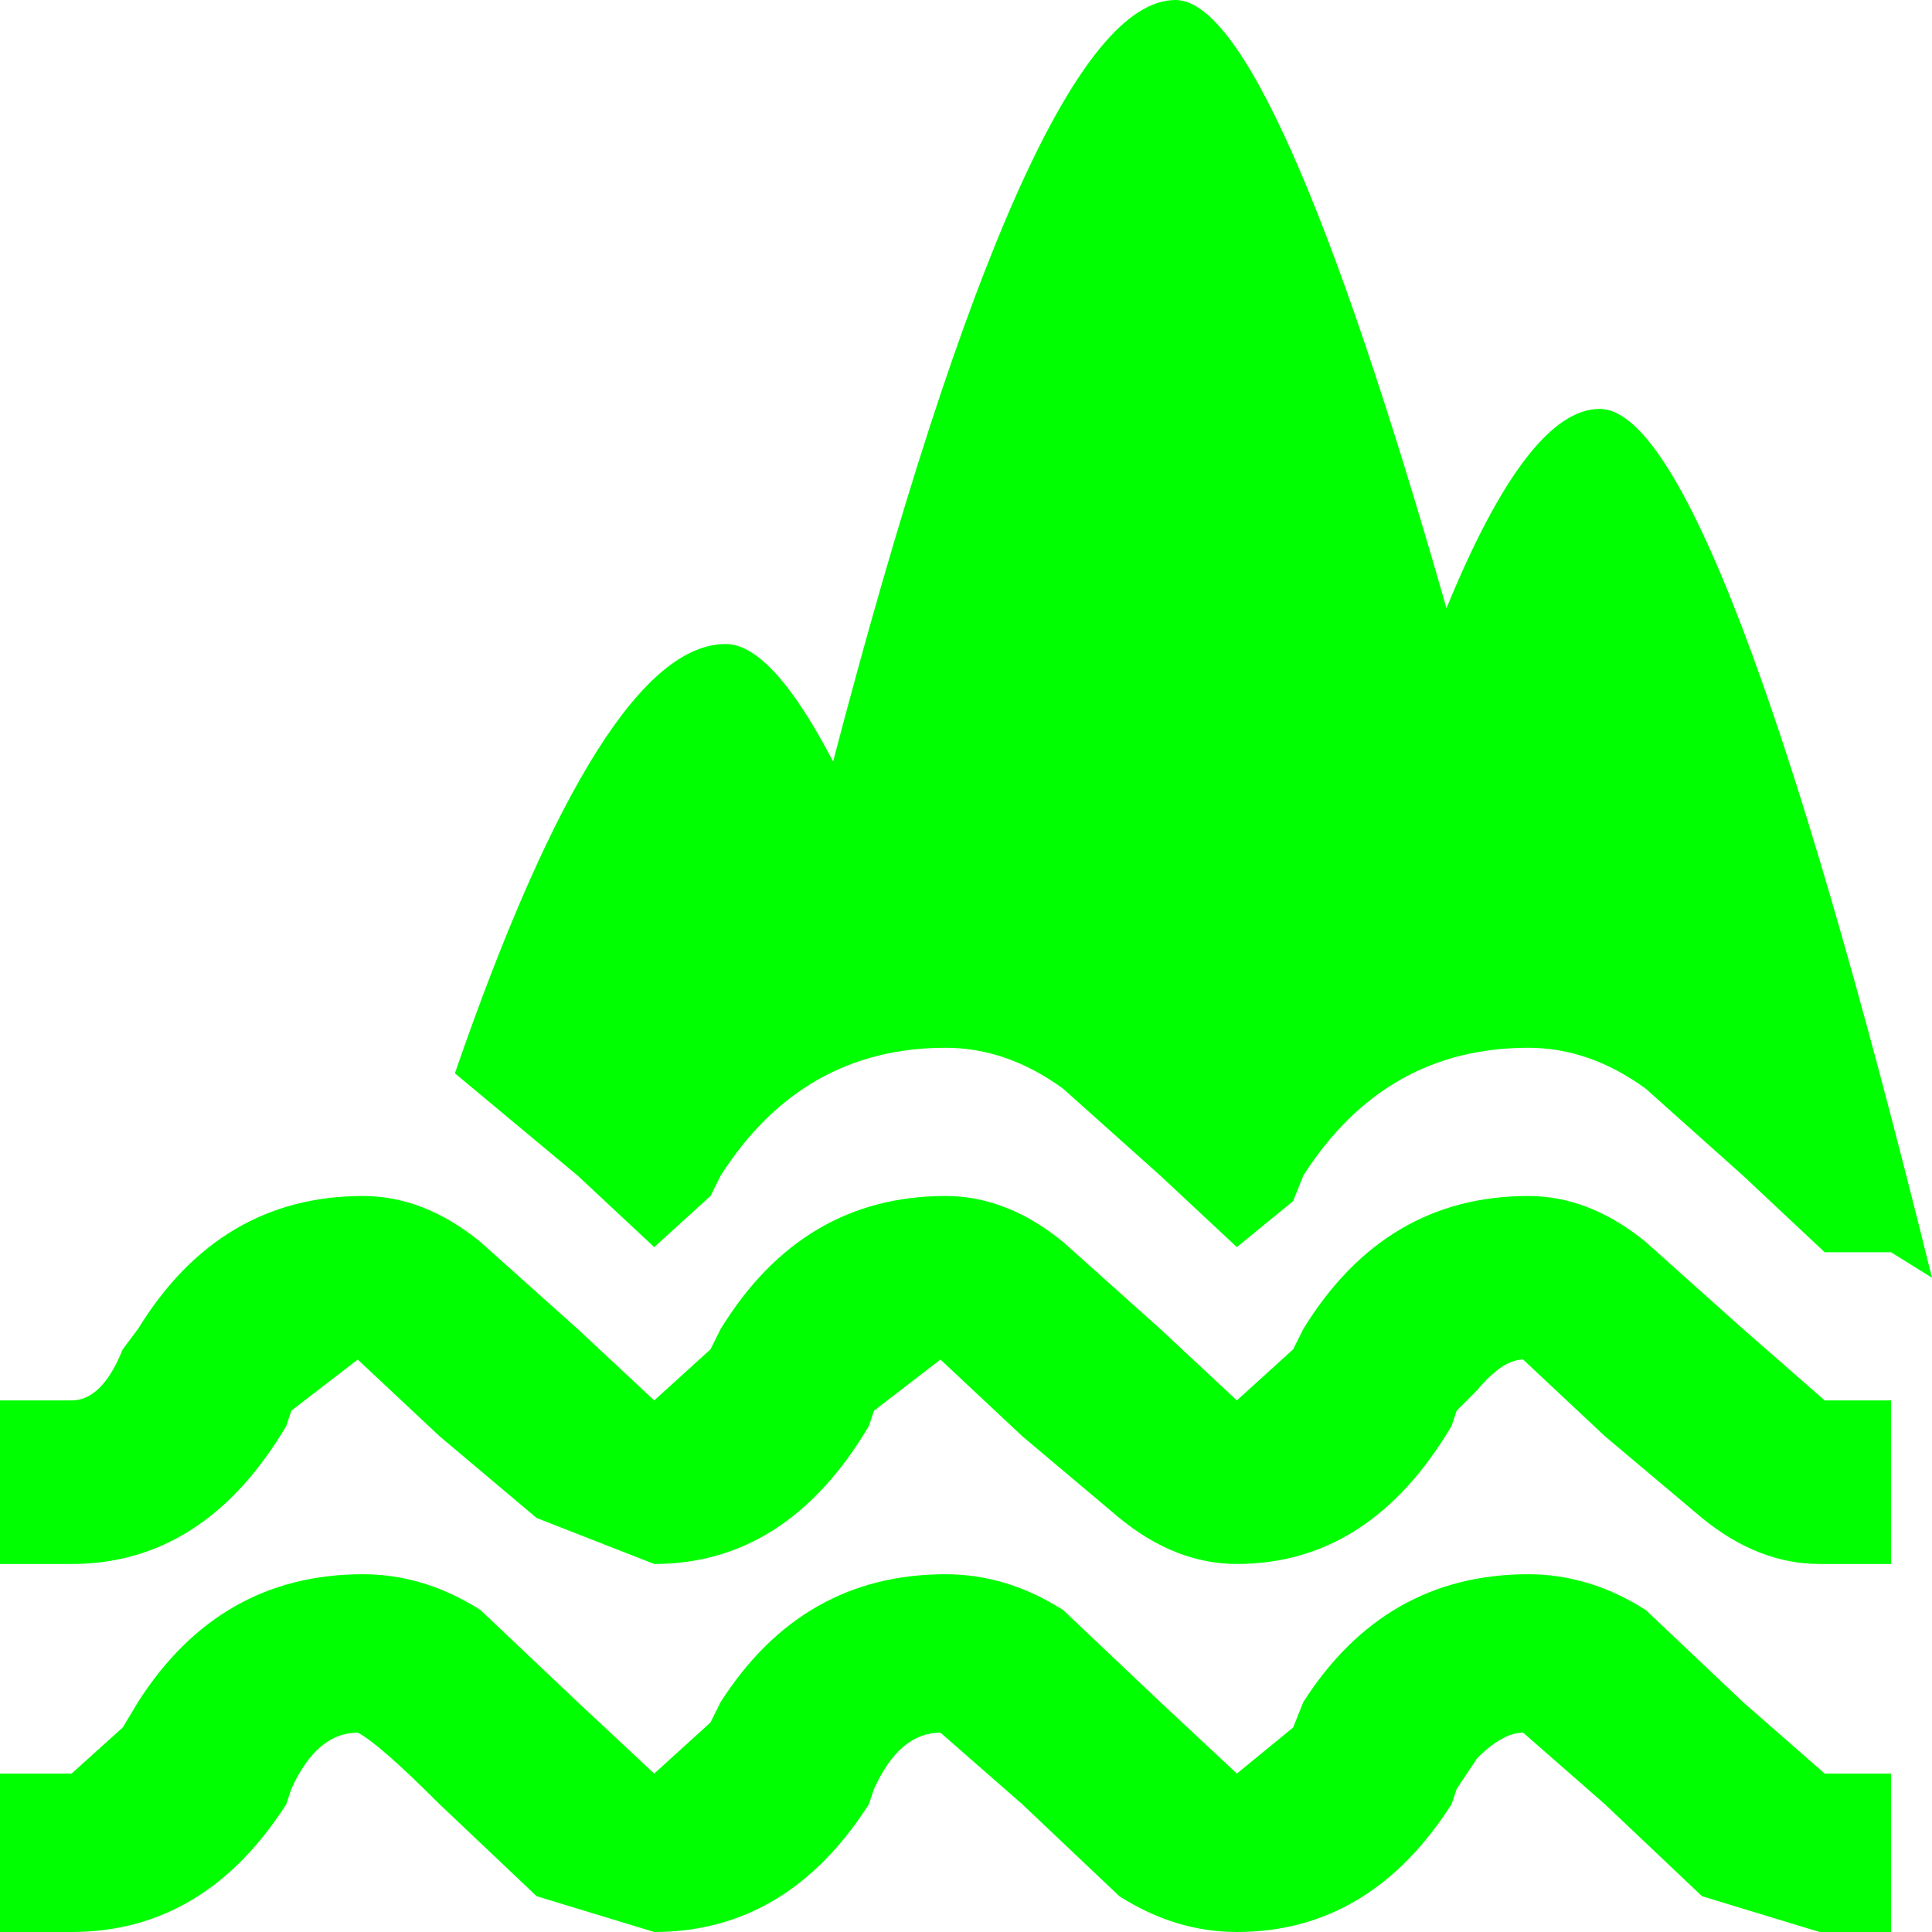<?xml version="1.0" encoding="UTF-8" standalone="no"?>
<svg
   xmlns:dc="http://purl.org/dc/elements/1.1/"
   xmlns:cc="http://creativecommons.org/ns#"
   xmlns:rdf="http://www.w3.org/1999/02/22-rdf-syntax-ns#"
   xmlns:svg="http://www.w3.org/2000/svg"
   xmlns="http://www.w3.org/2000/svg"
   xmlns:sodipodi="http://sodipodi.sourceforge.net/DTD/sodipodi-0.dtd"
   xmlns:inkscape="http://www.inkscape.org/namespaces/inkscape"
   width="128pt"
   height="128pt"
   viewBox="0 0 128 128"
   version="1.1"
   id="svg5"
   sodipodi:docname="landmark.svg"
   inkscape:version="0.92.1 r15371">
  <defs
     id="defs9" />
  <sodipodi:namedview
     pagecolor="#ffffff"
     bordercolor="#666666"
     borderopacity="1"
     objecttolerance="10"
     gridtolerance="10"
     guidetolerance="10"
     inkscape:pageopacity="0"
     inkscape:pageshadow="2"
     inkscape:window-width="1366"
     inkscape:window-height="685"
     id="namedview7"
     showgrid="false"
     inkscape:zoom="1.3828125"
     inkscape:cx="-61.468927"
     inkscape:cy="85.333333"
     inkscape:window-x="0"
     inkscape:window-y="0"
     inkscape:window-maximized="1"
     inkscape:current-layer="surface1" />
  <g
     id="surface1">
    <path
       style="fill:#00ff00;fill-opacity:1;fill-rule:nonzero;stroke:none"
       d="m 105.988,27.09 c 5.195,0 12.531,19.188 22.012,57.566 l -2.711,-1.691 h -4.398 l -5.418,-5.082 -6.438,-5.754 c -2.48,-1.809 -5.078,-2.711 -7.785,-2.711 -6.324,0 -11.289,2.82 -14.902,8.465 L 85.672,79.578 81.945,82.625 76.867,77.883 70.434,72.129 c -2.484,-1.809 -5.078,-2.711 -7.789,-2.711 -6.32,0 -11.285,2.82 -14.898,8.465 L 47.07,79.238 43.344,82.625 38.266,77.883 30.137,71.109 c 6.547,-18.961 12.531,-28.441 17.949,-28.441 2.031,0 4.402,2.594 7.109,7.785 C 64,16.816 71.562,0 77.883,0 82.172,0 88.156,13.434 95.832,40.297 99.441,31.492 102.828,27.09 105.988,27.09 m 3.047,55.195 6.438,5.758 5.418,4.738 h 4.398 v 10.836 h -4.738 c -2.711,0 -5.305,-1.016 -7.789,-3.047 l -6.434,-5.418 -5.418,-5.078 c -0.902,0 -1.918,0.676 -3.047,2.031 l -1.355,1.355 -0.34,1.016 c -3.609,6.094 -8.352,9.141 -14.223,9.141 -2.707,0 -5.305,-1.016 -7.785,-3.047 l -6.434,-5.418 -5.418,-5.078 -4.402,3.387 -0.34,1.016 c -3.613,6.094 -8.352,9.141 -14.223,9.141 l -7.789,-3.047 -6.434,-5.418 -5.418,-5.078 -4.402,3.387 -0.336,1.016 c -3.613,6.094 -8.355,9.141 -14.223,9.141 H 0 V 92.781 h 4.742 c 1.352,0 2.48,-1.125 3.387,-3.383 l 1.016,-1.355 c 3.609,-5.871 8.578,-8.805 14.898,-8.805 2.707,0 5.305,1.016 7.789,3.047 l 6.434,5.758 5.078,4.738 3.727,-3.383 0.676,-1.355 c 3.613,-5.871 8.578,-8.805 14.898,-8.805 2.711,0 5.305,1.016 7.789,3.047 l 6.434,5.758 5.078,4.738 3.727,-3.383 0.676,-1.355 c 3.613,-5.871 8.578,-8.805 14.902,-8.805 2.707,0 5.305,1.016 7.785,3.047 M 96.168,119.535 C 92.559,125.18 87.816,128 81.945,128 c -2.707,0 -5.305,-0.789 -7.785,-2.371 l -6.434,-6.094 -5.418,-4.742 c -1.809,0 -3.273,1.242 -4.402,3.727 l -0.34,1.016 C 53.953,125.18 49.215,128 43.344,128 l -7.789,-2.371 -6.434,-6.094 c -2.707,-2.711 -4.516,-4.289 -5.418,-4.742 -1.805,0 -3.273,1.242 -4.402,3.727 l -0.336,1.016 C 15.352,125.18 10.609,128 4.742,128 H 0 v -10.496 h 4.742 l 3.387,-3.051 1.016,-1.691 c 3.609,-5.645 8.578,-8.465 14.898,-8.465 2.707,0 5.305,0.789 7.789,2.371 l 6.434,6.094 5.078,4.742 3.727,-3.387 0.676,-1.355 c 3.613,-5.645 8.578,-8.465 14.898,-8.465 2.711,0 5.305,0.789 7.789,2.371 l 6.434,6.094 5.078,4.742 3.727,-3.051 0.676,-1.691 c 3.613,-5.645 8.578,-8.465 14.902,-8.465 2.707,0 5.305,0.789 7.785,2.371 l 6.438,6.094 5.418,4.742 h 4.398 V 128 h -4.738 l -7.789,-2.371 -6.434,-6.094 -5.418,-4.742 c -0.902,0 -1.918,0.566 -3.047,1.695 l -1.355,2.031 -0.34,1.016"
       id="path2"
       inkscape:connector-curvature="0" />
  </g>
</svg>
